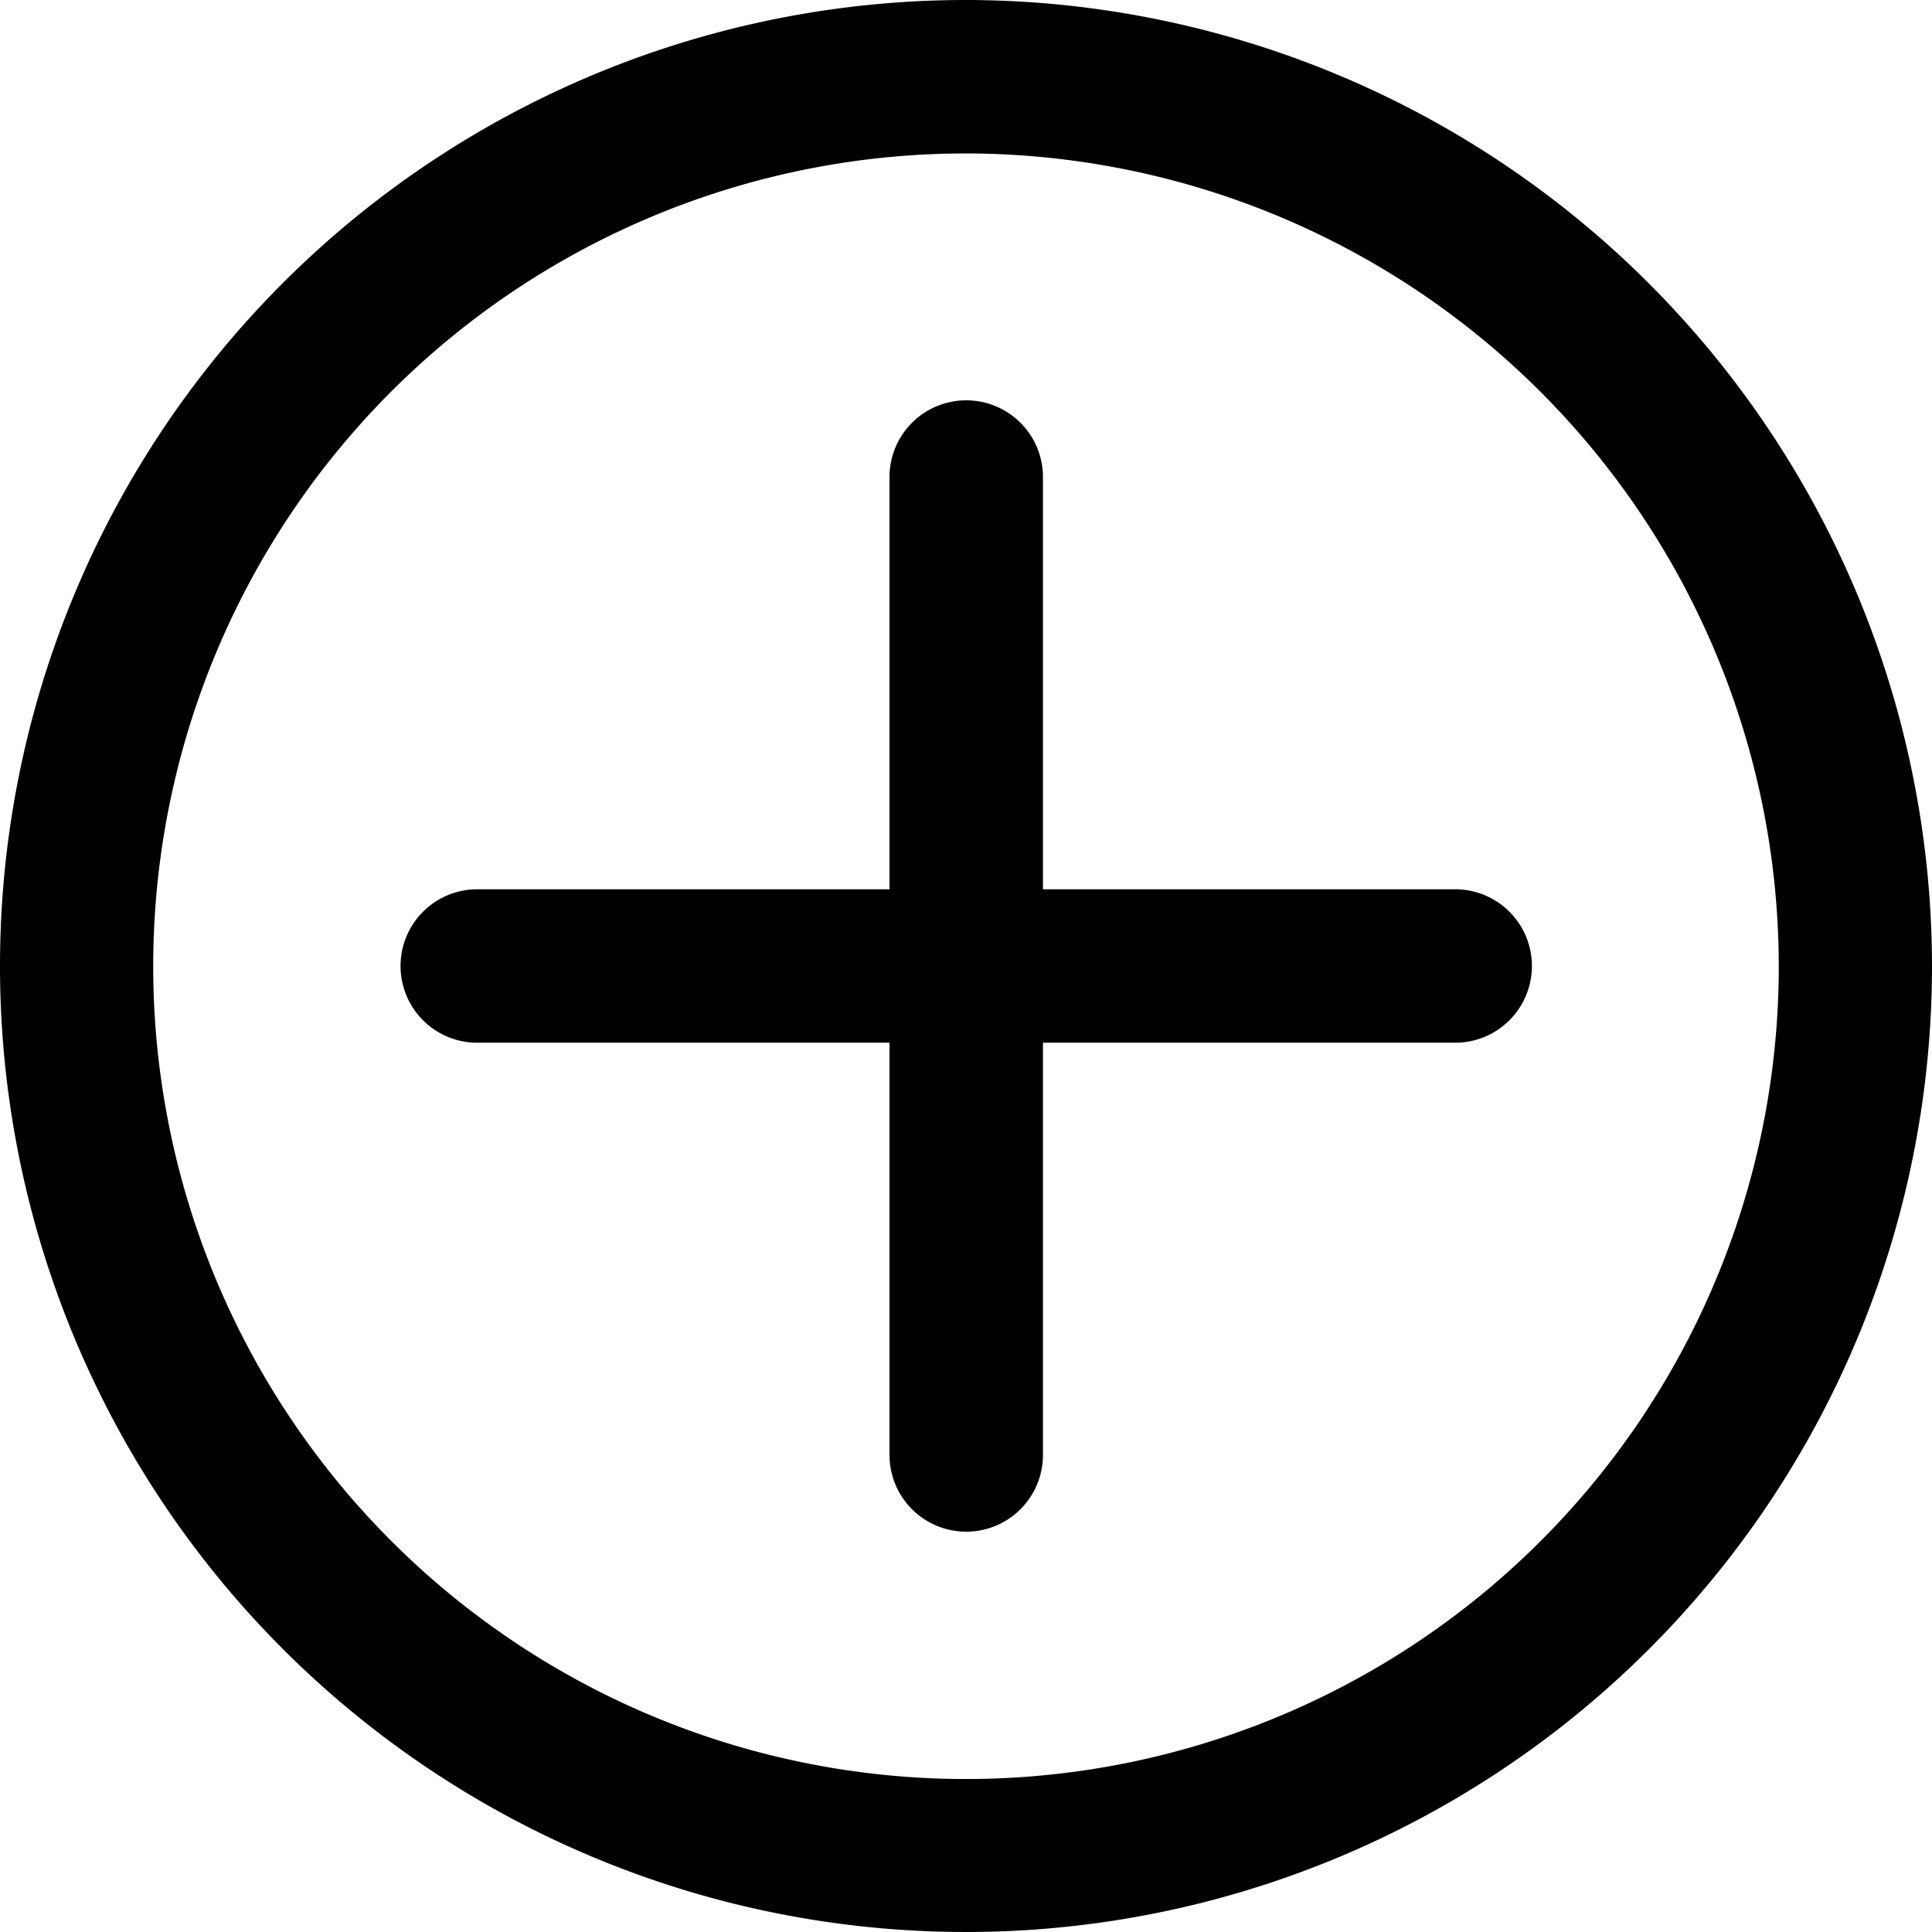 <?xml version="1.0" standalone="no"?><!DOCTYPE svg PUBLIC "-//W3C//DTD SVG 1.1//EN" "http://www.w3.org/Graphics/SVG/1.1/DTD/svg11.dtd"><svg t="1723895753599" class="icon" viewBox="0 0 1024 1024" version="1.1" xmlns="http://www.w3.org/2000/svg" p-id="7125" width="48" height="48" xmlns:xlink="http://www.w3.org/1999/xlink"><path d="M512 0a512 512 0 1 0 512 512A512.607 512.607 0 0 0 512 0z m430.794 512A430.794 430.794 0 1 1 512 81.328a431.279 431.279 0 0 1 430.794 430.672z" p-id="7126"></path><path d="M771.277 471.336h-218.492v-218.492a40.664 40.664 0 0 0-81.328 0v218.492h-218.492a40.664 40.664 0 0 0 0 81.328h218.492v218.492a40.664 40.664 0 0 0 81.328 0v-218.492h218.492a40.664 40.664 0 0 0 0-81.328z" p-id="7127"></path></svg>